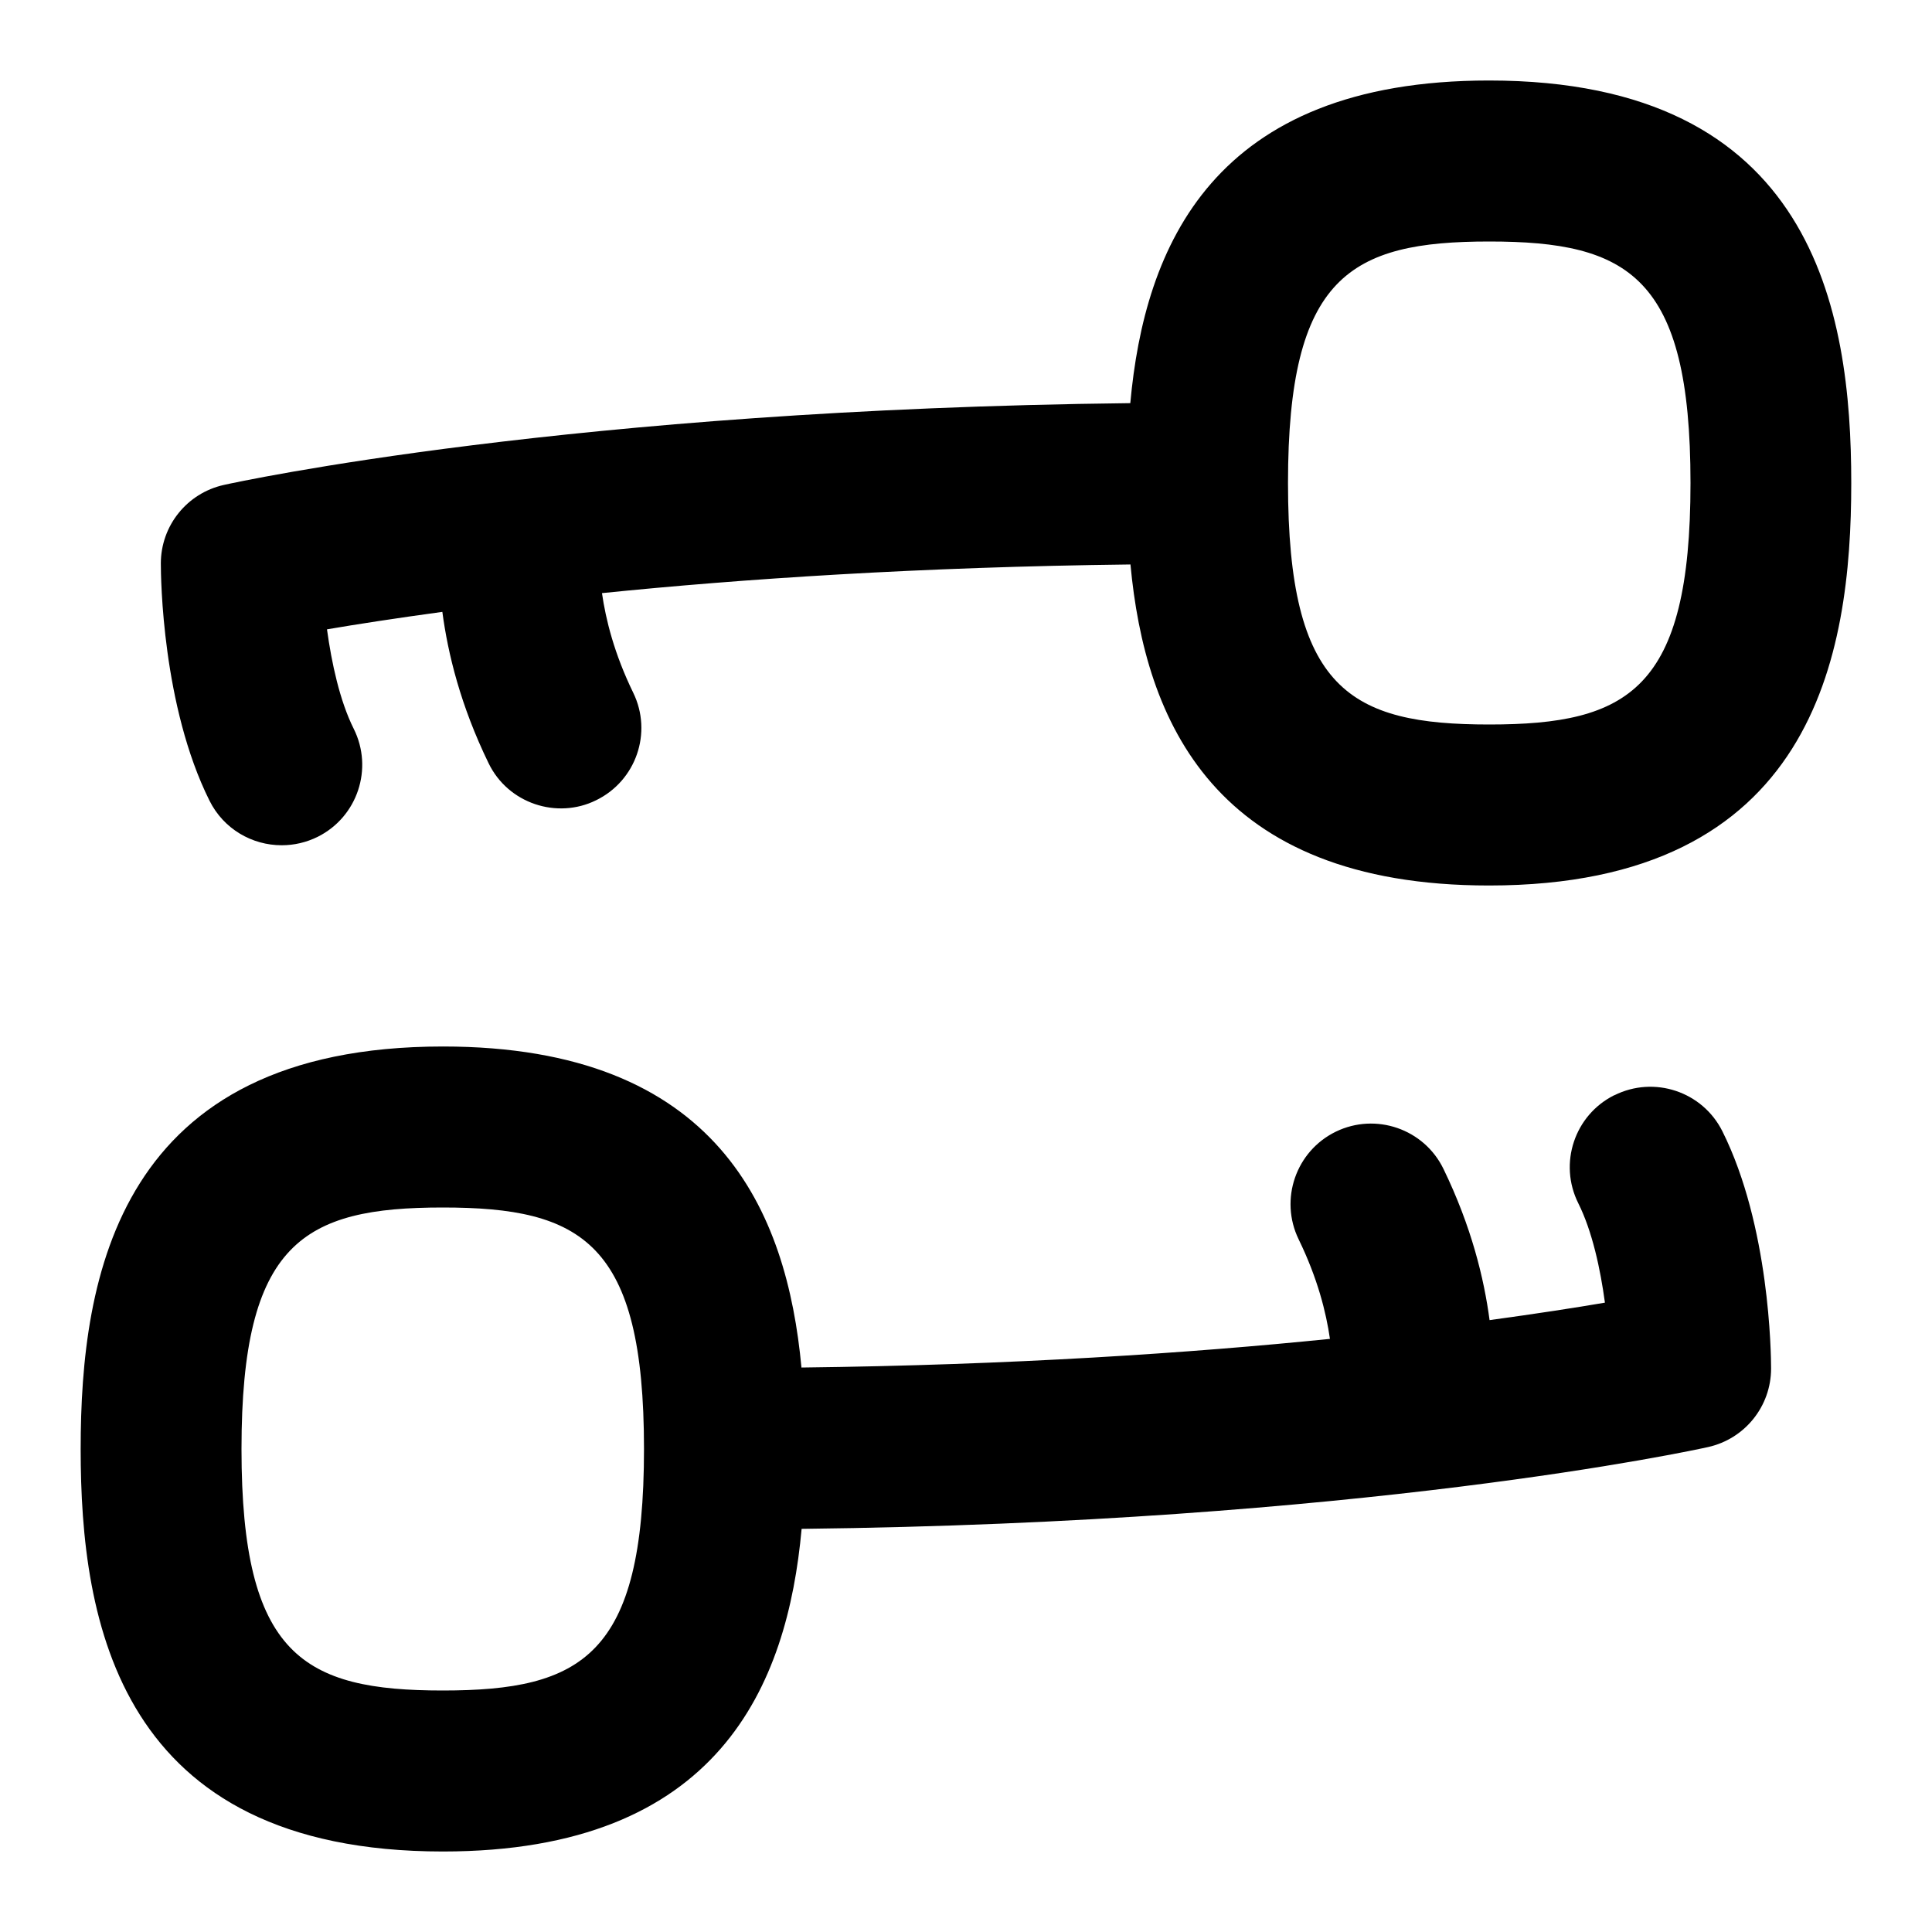<svg id="Layer_1" viewBox="0 0 24 24" xmlns="http://www.w3.org/2000/svg" data-name="Layer 1"><path d="m3.501 10.5c.15 0 .303-.034.446-.105.494-.247.694-.848.447-1.342-.174-.348-.275-.82-.332-1.235.362-.062.854-.138 1.433-.217.069.519.225 1.161.574 1.879.242.502.851.701 1.336.461.497-.242.703-.84.461-1.336-.237-.487-.341-.91-.388-1.237 1.731-.176 3.944-.325 6.565-.356.18 1.934 1.032 3.988 4.454 3.988 4.033 0 4.5-2.854 4.5-5s-.467-5-4.5-5c-3.434 0-4.28 2.068-4.456 4.008-6.943.078-11.081.976-11.26 1.016-.458.102-.783.507-.783.976 0 .178.017 1.77.605 2.947.175.351.528.553.896.553zm14.999-7.5c1.729 0 2.5.433 2.5 3s-.771 3-2.5 3-2.5-.433-2.5-3 .771-3 2.5-3zm1.553 10.605c-.494.247-.694.848-.447 1.342.174.348.275.82.331 1.235-.362.062-.854.138-1.433.217-.069-.519-.225-1.161-.573-1.879-.241-.496-.84-.703-1.337-.462-.496.242-.703.84-.462 1.337.237.487.342.91.389 1.237-1.731.176-3.945.325-6.565.356-.18-1.934-1.031-3.988-4.454-3.988-4.034 0-4.5 2.854-4.5 5s.466 5 4.5 5c3.434 0 4.28-2.068 4.456-4.008 6.943-.078 11.081-.976 11.26-1.016.458-.102.783-.507.783-.976 0-.178-.017-1.77-.605-2.947-.247-.494-.848-.694-1.342-.447zm-14.553 7.395c-1.729 0-2.5-.433-2.5-3s.771-3 2.5-3 2.5.433 2.5 3-.771 3-2.5 3z"/></svg>